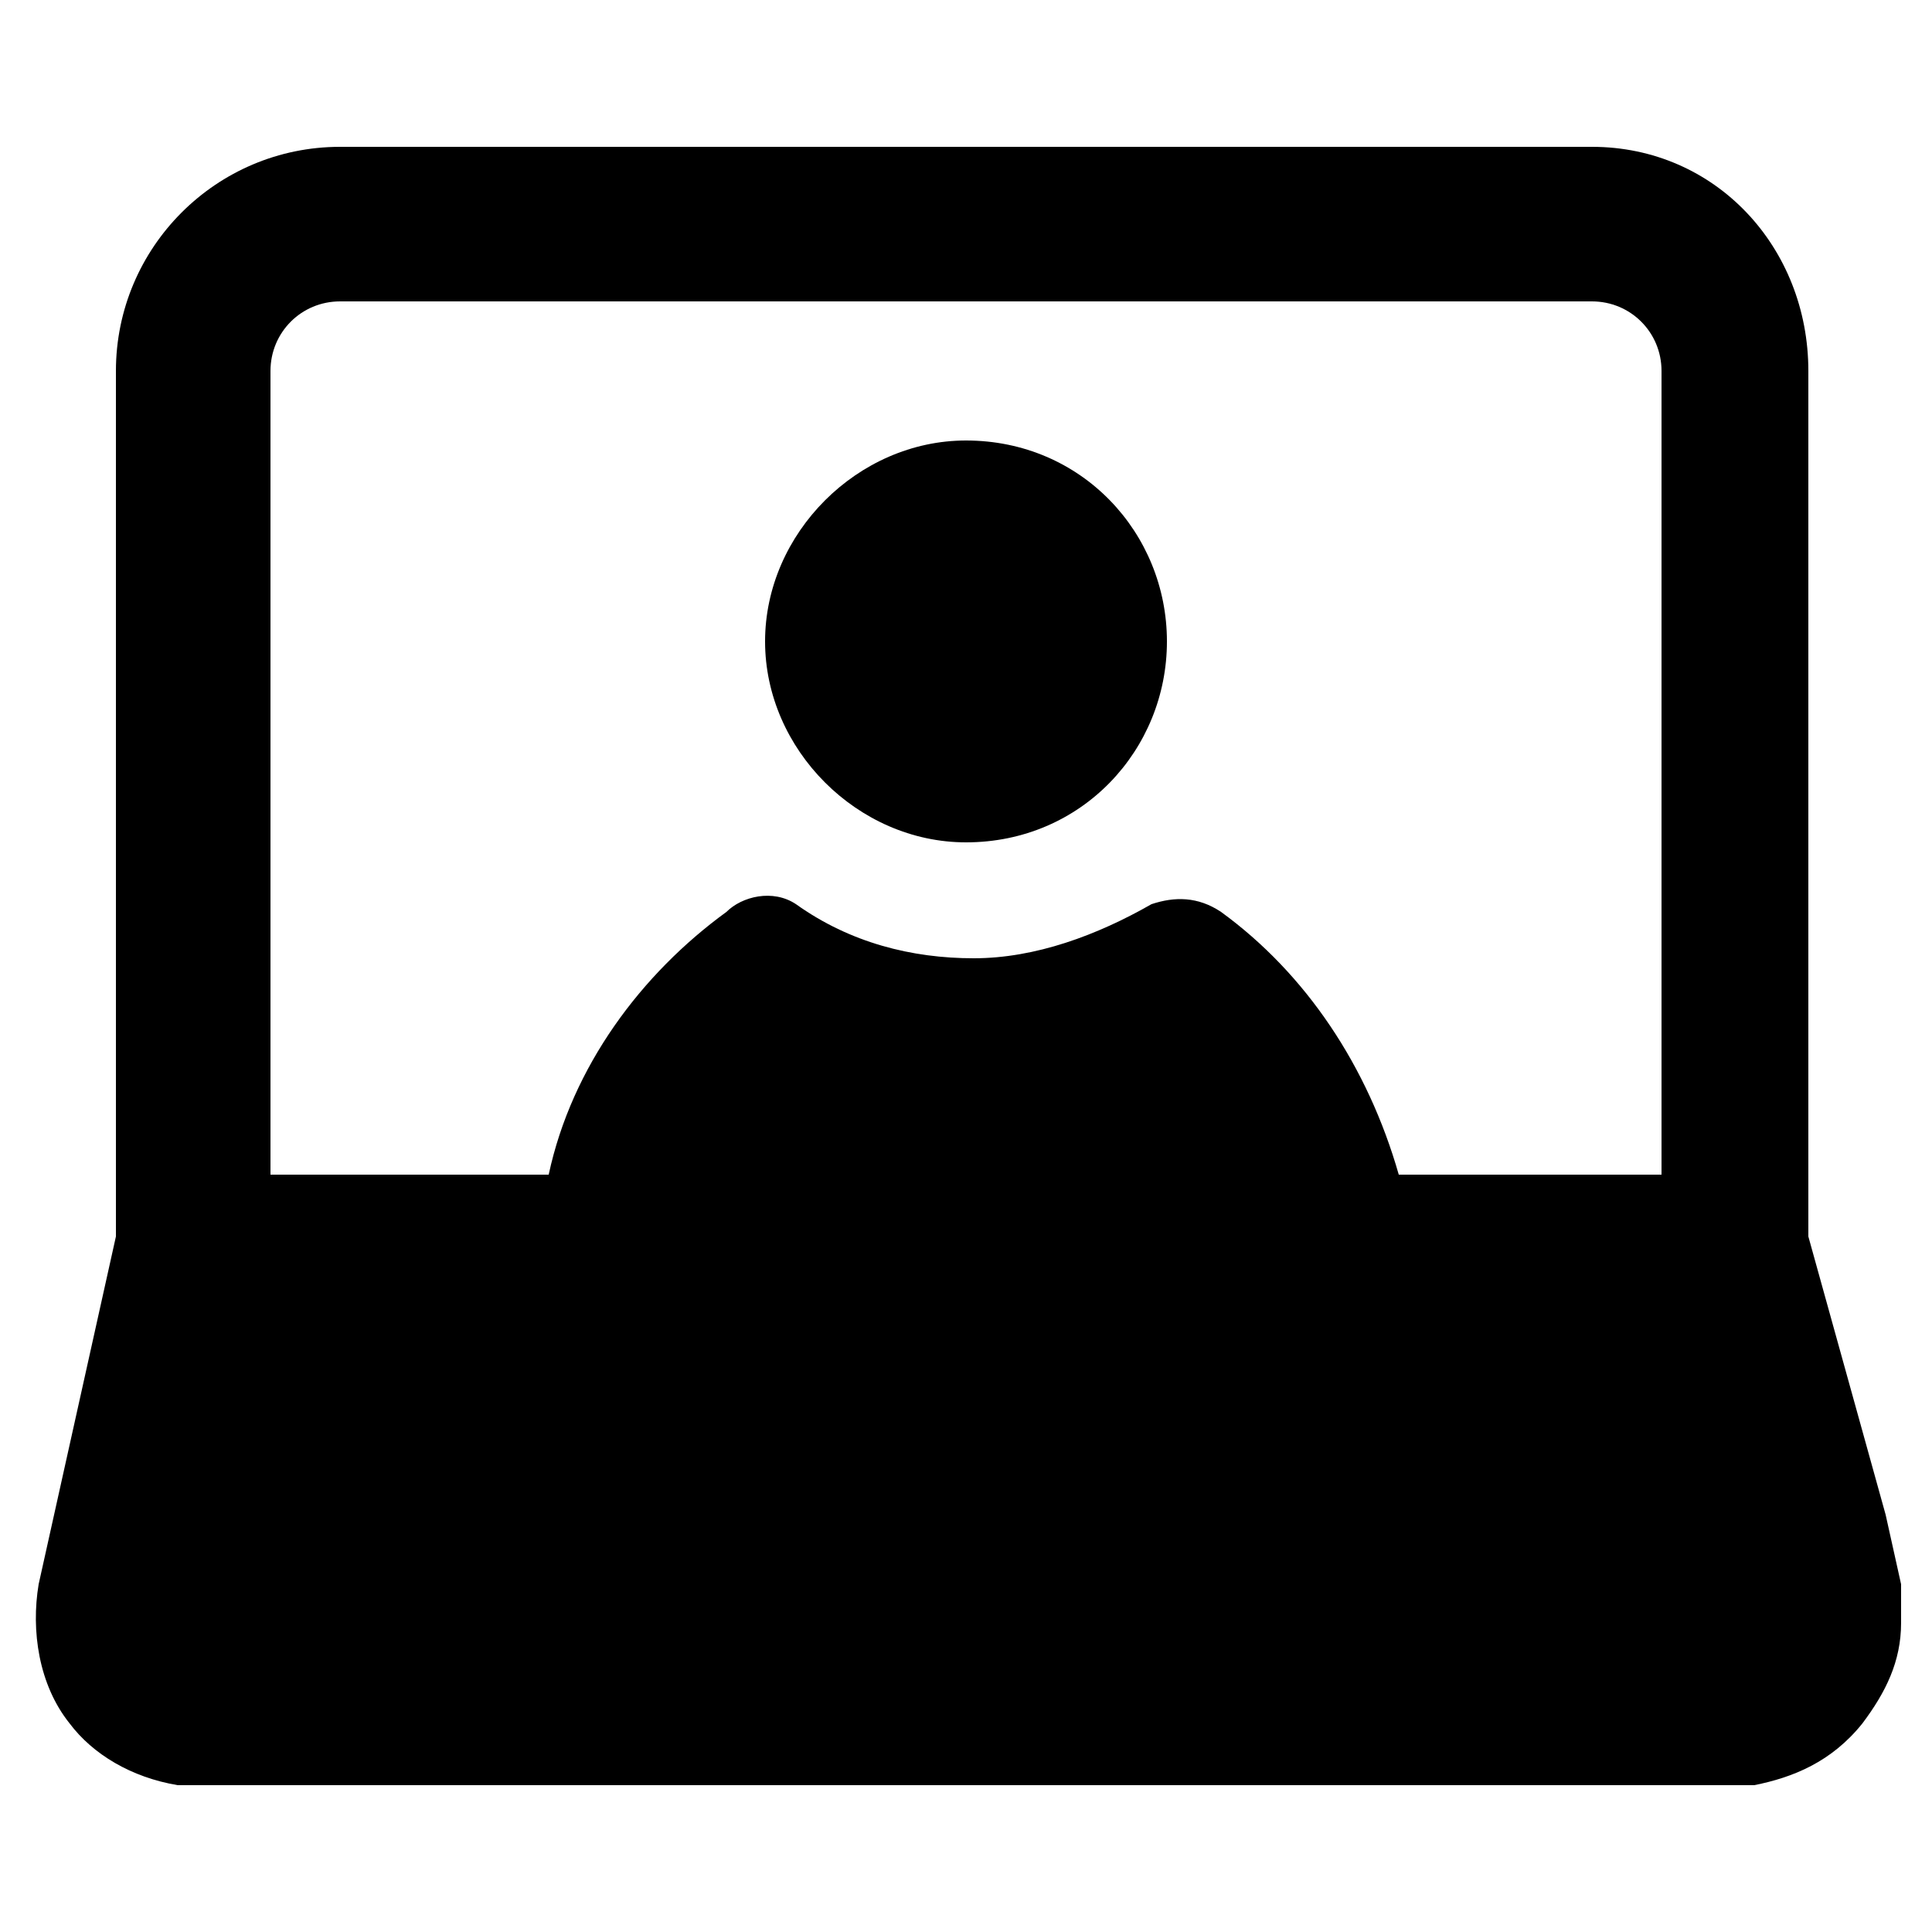 <svg xmlns="http://www.w3.org/2000/svg" enable-background="new 0 0 25 25" viewBox="0 0 25 25" width="256" height="256"><path d="M12.5,5.7c-1.4,0-2.6,1.2-2.6,2.6s1.2,2.6,2.6,2.6c1.5,0,2.6-1.2,2.6-2.6S14,5.7,12.5,5.7z" fill="#000000" class="color000 svgShape"/><path d="M20.6,1.9H4.4c-1.6,0-2.9,1.3-2.9,2.9V16l-0.8,3.6l-0.2,0.9c-0.1,0.6,0,1.3,0.4,1.8c0.3,0.4,0.8,0.7,1.4,0.8   c0.1,0,0.2,0,0.3,0h19.8c0.1,0,0.2,0,0.3,0c0.5-0.1,1-0.3,1.4-0.8c0.3-0.4,0.5-0.8,0.5-1.3c0-0.1,0-0.3,0-0.5l-0.2-0.9L23.4,16V4.8   C23.4,3.2,22.2,1.9,20.6,1.9z M21.5,15.2h-3.4c-0.4-1.4-1.2-2.6-2.3-3.4c-0.3-0.2-0.6-0.2-0.9-0.1c-0.7,0.4-1.5,0.7-2.3,0.7   c-0.8,0-1.6-0.2-2.3-0.7c-0.3-0.2-0.7-0.1-0.9,0.1c-1.1,0.8-2,2-2.3,3.4H3.5V4.8c0-0.5,0.4-0.9,0.9-0.9h16.2c0.5,0,0.9,0.4,0.9,0.9   V15.2z" fill="#000000" class="color000 svgShape"/></svg>